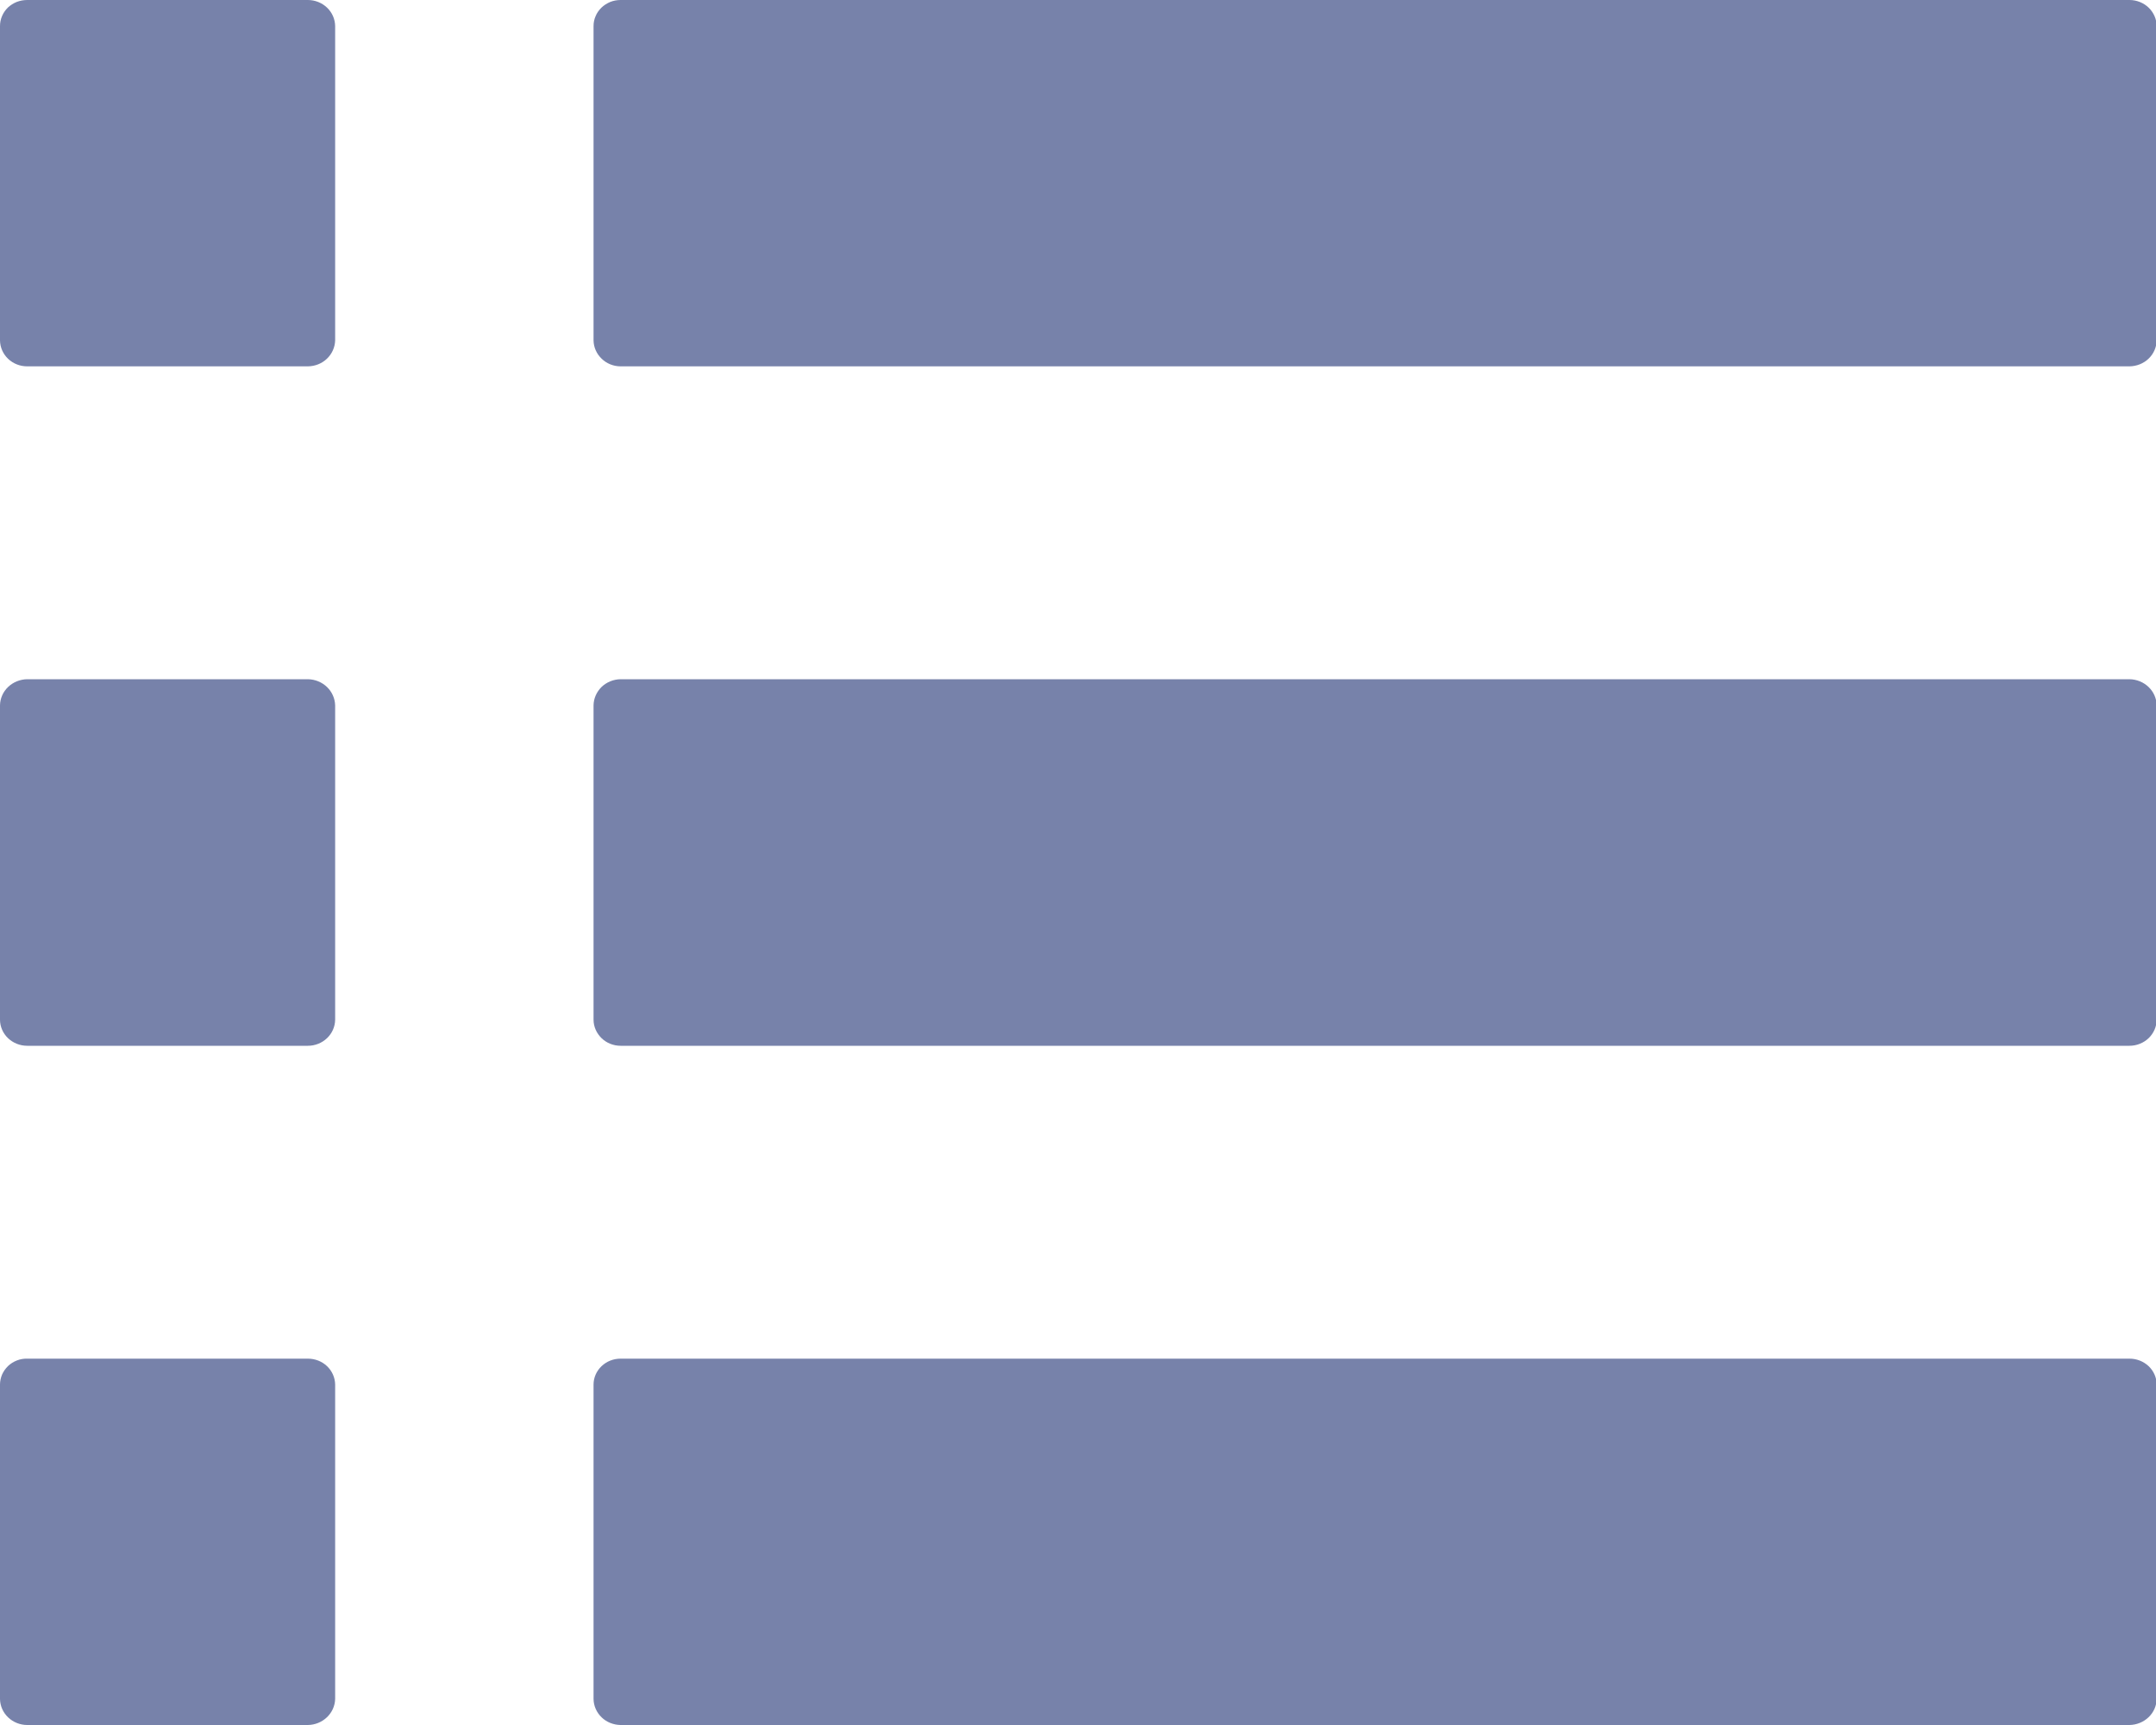 <svg width="20" height="16" viewBox="0 0 20 16" fill="none" xmlns="http://www.w3.org/2000/svg">
<g clip-path="url(#clip0_1493_32635)">
<path fill-rule="evenodd" clip-rule="evenodd" d="M5.757 5.10676e-06H19.754C19.821 0 19.885 0.026 19.932 0.071C19.979 0.117 20.006 0.178 20.006 0.242V3.158C20.005 3.221 19.978 3.282 19.931 3.327C19.884 3.372 19.82 3.397 19.754 3.398H5.757C5.691 3.398 5.627 3.372 5.581 3.327C5.534 3.282 5.507 3.221 5.506 3.158V0.242C5.506 0.21 5.512 0.179 5.525 0.15C5.537 0.12 5.556 0.094 5.579 0.071C5.602 0.049 5.63 0.031 5.661 0.018C5.691 0.006 5.724 4.43777e-06 5.757 5.10676e-06ZM5.757 12.602H19.754C19.821 12.602 19.884 12.627 19.932 12.672C19.979 12.717 20.006 12.778 20.006 12.842V15.759C20.005 15.823 19.978 15.883 19.931 15.928C19.884 15.973 19.82 15.999 19.754 16H5.757C5.691 15.999 5.627 15.974 5.581 15.929C5.534 15.884 5.507 15.823 5.506 15.759V12.842C5.506 12.778 5.533 12.717 5.58 12.672C5.627 12.627 5.69 12.602 5.757 12.602ZM0.252 12.602H2.856C2.923 12.602 2.987 12.627 3.034 12.672C3.081 12.717 3.108 12.778 3.109 12.842V15.759C3.107 15.823 3.08 15.883 3.033 15.928C2.986 15.973 2.923 15.999 2.856 16H0.252C0.186 16 0.122 15.974 0.075 15.929C0.028 15.884 0.001 15.823 5.31954e-06 15.759V12.842C4.62268e-06 12.81 0.007 12.779 0.019 12.75C0.032 12.72 0.051 12.694 0.074 12.671C0.097 12.649 0.125 12.631 0.156 12.619C0.186 12.607 0.219 12.601 0.252 12.602ZM5.757 9.7H19.754C19.821 9.7 19.885 9.674 19.932 9.629C19.979 9.583 20.006 9.522 20.006 9.458V6.542C20.005 6.478 19.978 6.417 19.931 6.372C19.884 6.327 19.821 6.301 19.754 6.3H5.757C5.69 6.301 5.627 6.327 5.58 6.372C5.534 6.418 5.507 6.478 5.506 6.542V9.458C5.506 9.522 5.533 9.583 5.58 9.629C5.626 9.674 5.69 9.7 5.757 9.7ZM0.252 9.7H2.856C2.923 9.7 2.987 9.674 3.034 9.629C3.082 9.583 3.108 9.522 3.109 9.458V6.542C3.107 6.478 3.08 6.417 3.033 6.372C2.986 6.327 2.923 6.301 2.856 6.3H0.252C0.186 6.301 0.122 6.327 0.075 6.372C0.028 6.417 0.001 6.478 5.31954e-06 6.542V9.458C5.31954e-06 9.522 0.027 9.584 0.074 9.629C0.121 9.674 0.185 9.7 0.252 9.7ZM0.252 5.10676e-06H2.856C2.923 0 2.987 0.026 3.034 0.071C3.082 0.117 3.108 0.178 3.109 0.242V3.158C3.107 3.221 3.08 3.282 3.033 3.327C2.986 3.372 2.923 3.397 2.856 3.398H0.252C0.186 3.398 0.122 3.373 0.075 3.328C0.028 3.283 0.001 3.222 5.31954e-06 3.158V0.242C-0 0.21 0.006 0.179 0.019 0.149C0.031 0.12 0.05 0.093 0.073 0.07C0.097 0.048 0.125 0.03 0.155 0.018C0.186 0.006 0.219 -0 0.252 5.10676e-06Z" fill="#7782AA"/>
</g>
<defs>
<clipPath id="clip0_1493_32635">
<rect width="20" height="16" fill="white"/>
</clipPath>
</defs>
</svg>
